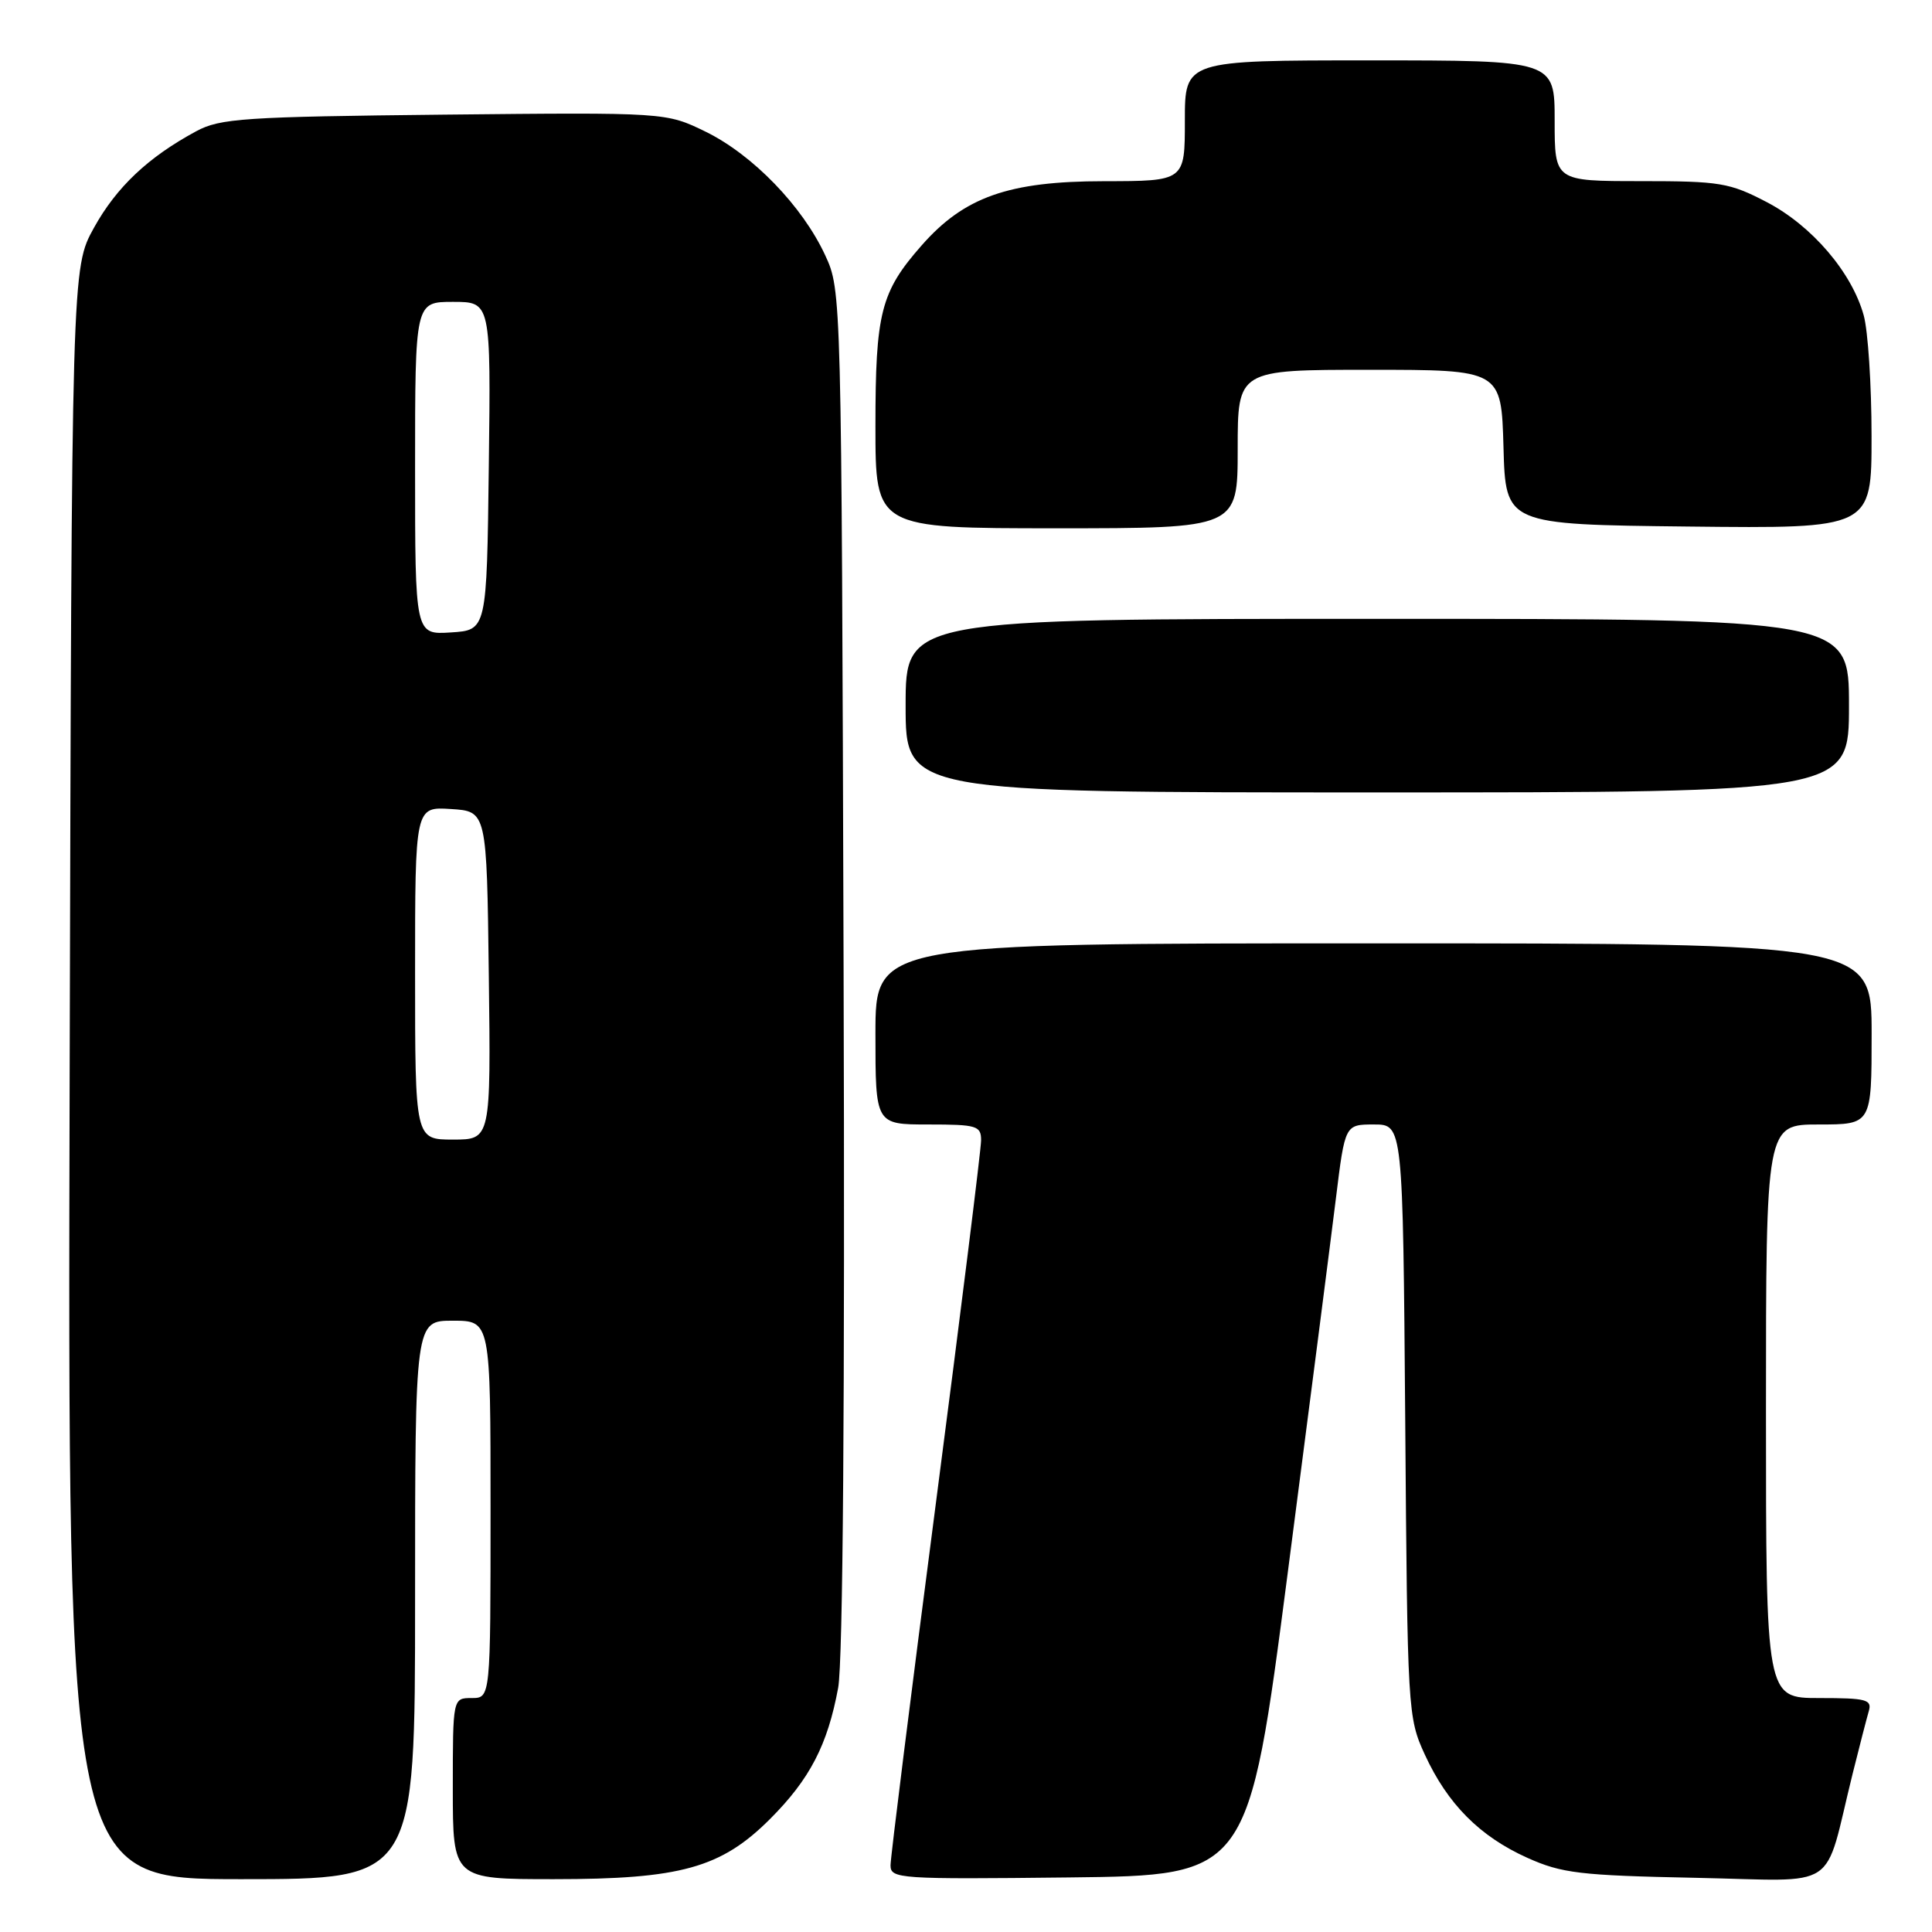 <?xml version="1.0" encoding="UTF-8" standalone="no"?>
<!DOCTYPE svg PUBLIC "-//W3C//DTD SVG 1.1//EN" "http://www.w3.org/Graphics/SVG/1.1/DTD/svg11.dtd" >
<svg xmlns="http://www.w3.org/2000/svg" xmlns:xlink="http://www.w3.org/1999/xlink" version="1.1" viewBox="0 0 256 256">
 <g >
 <path fill="currentColor"
d=" M 55.00 212.00 C 55.00 175.00 55.00 175.00 60.00 175.00 C 65.00 175.00 65.00 175.00 65.00 200.00 C 65.00 225.00 65.00 225.00 62.50 225.00 C 60.00 225.00 60.00 225.00 60.00 237.00 C 60.00 249.00 60.00 249.00 73.39 249.00 C 90.18 249.00 95.55 247.51 102.03 241.03 C 107.30 235.76 109.66 231.22 111.06 223.65 C 111.70 220.19 111.96 185.54 111.78 128.36 C 111.50 38.67 111.50 38.49 109.34 33.82 C 106.33 27.32 99.75 20.52 93.52 17.46 C 88.25 14.89 88.25 14.89 58.87 15.19 C 32.34 15.47 29.16 15.68 26.00 17.39 C 19.64 20.82 15.44 24.78 12.45 30.18 C 9.50 35.50 9.50 35.50 9.23 142.25 C 8.96 249.00 8.96 249.00 31.98 249.00 C 55.00 249.00 55.00 249.00 55.00 212.00 Z  M 170.62 208.50 C 173.48 186.50 176.36 164.11 177.02 158.75 C 178.22 149.00 178.22 149.00 182.06 149.00 C 185.89 149.00 185.89 149.00 186.20 188.25 C 186.49 226.78 186.54 227.59 188.80 232.50 C 191.81 239.04 196.07 243.33 202.38 246.17 C 206.95 248.22 209.34 248.51 224.69 248.82 C 244.11 249.21 241.54 250.91 245.49 235.00 C 246.38 231.43 247.34 227.71 247.62 226.75 C 248.08 225.20 247.33 225.00 241.07 225.00 C 234.00 225.00 234.00 225.00 234.00 187.00 C 234.00 149.00 234.00 149.00 241.00 149.00 C 248.00 149.00 248.00 149.00 248.00 137.00 C 248.00 125.00 248.00 125.00 182.00 125.00 C 116.00 125.00 116.00 125.00 116.00 137.00 C 116.00 149.00 116.00 149.00 123.00 149.00 C 129.45 149.00 130.00 149.17 130.00 151.10 C 130.00 152.26 127.30 173.93 124.00 199.25 C 120.70 224.57 118.00 246.13 118.00 247.16 C 118.00 248.95 119.10 249.02 141.71 248.77 C 165.42 248.50 165.42 248.50 170.62 208.50 Z  M 245.00 93.50 C 245.00 82.00 245.00 82.00 182.50 82.00 C 120.00 82.00 120.00 82.00 120.00 93.50 C 120.00 105.00 120.00 105.00 182.50 105.00 C 245.00 105.00 245.00 105.00 245.00 93.50 Z  M 164.00 59.50 C 164.00 49.00 164.00 49.00 181.47 49.00 C 198.93 49.00 198.93 49.00 199.22 59.25 C 199.50 69.50 199.50 69.50 223.75 69.77 C 248.00 70.04 248.00 70.04 247.99 57.77 C 247.99 51.02 247.52 43.82 246.95 41.78 C 245.37 36.08 240.09 29.91 234.12 26.79 C 229.18 24.21 227.91 24.00 217.39 24.00 C 206.00 24.00 206.00 24.00 206.00 16.00 C 206.00 8.00 206.00 8.00 181.50 8.00 C 157.00 8.00 157.00 8.00 157.00 16.00 C 157.00 24.00 157.00 24.00 146.25 24.01 C 133.64 24.02 127.76 26.10 122.12 32.52 C 116.70 38.68 116.00 41.44 116.00 56.47 C 116.00 70.00 116.00 70.00 140.00 70.00 C 164.00 70.00 164.00 70.00 164.00 59.50 Z  M 55.00 128.95 C 55.00 106.89 55.00 106.89 59.75 107.20 C 64.50 107.50 64.50 107.50 64.77 129.25 C 65.04 151.00 65.04 151.00 60.02 151.00 C 55.00 151.00 55.00 151.00 55.00 128.95 Z  M 55.00 62.05 C 55.00 40.00 55.00 40.00 60.02 40.00 C 65.04 40.00 65.04 40.00 64.77 61.75 C 64.50 83.50 64.50 83.50 59.75 83.80 C 55.00 84.11 55.00 84.11 55.00 62.05 Z "/>
</g>
</svg>